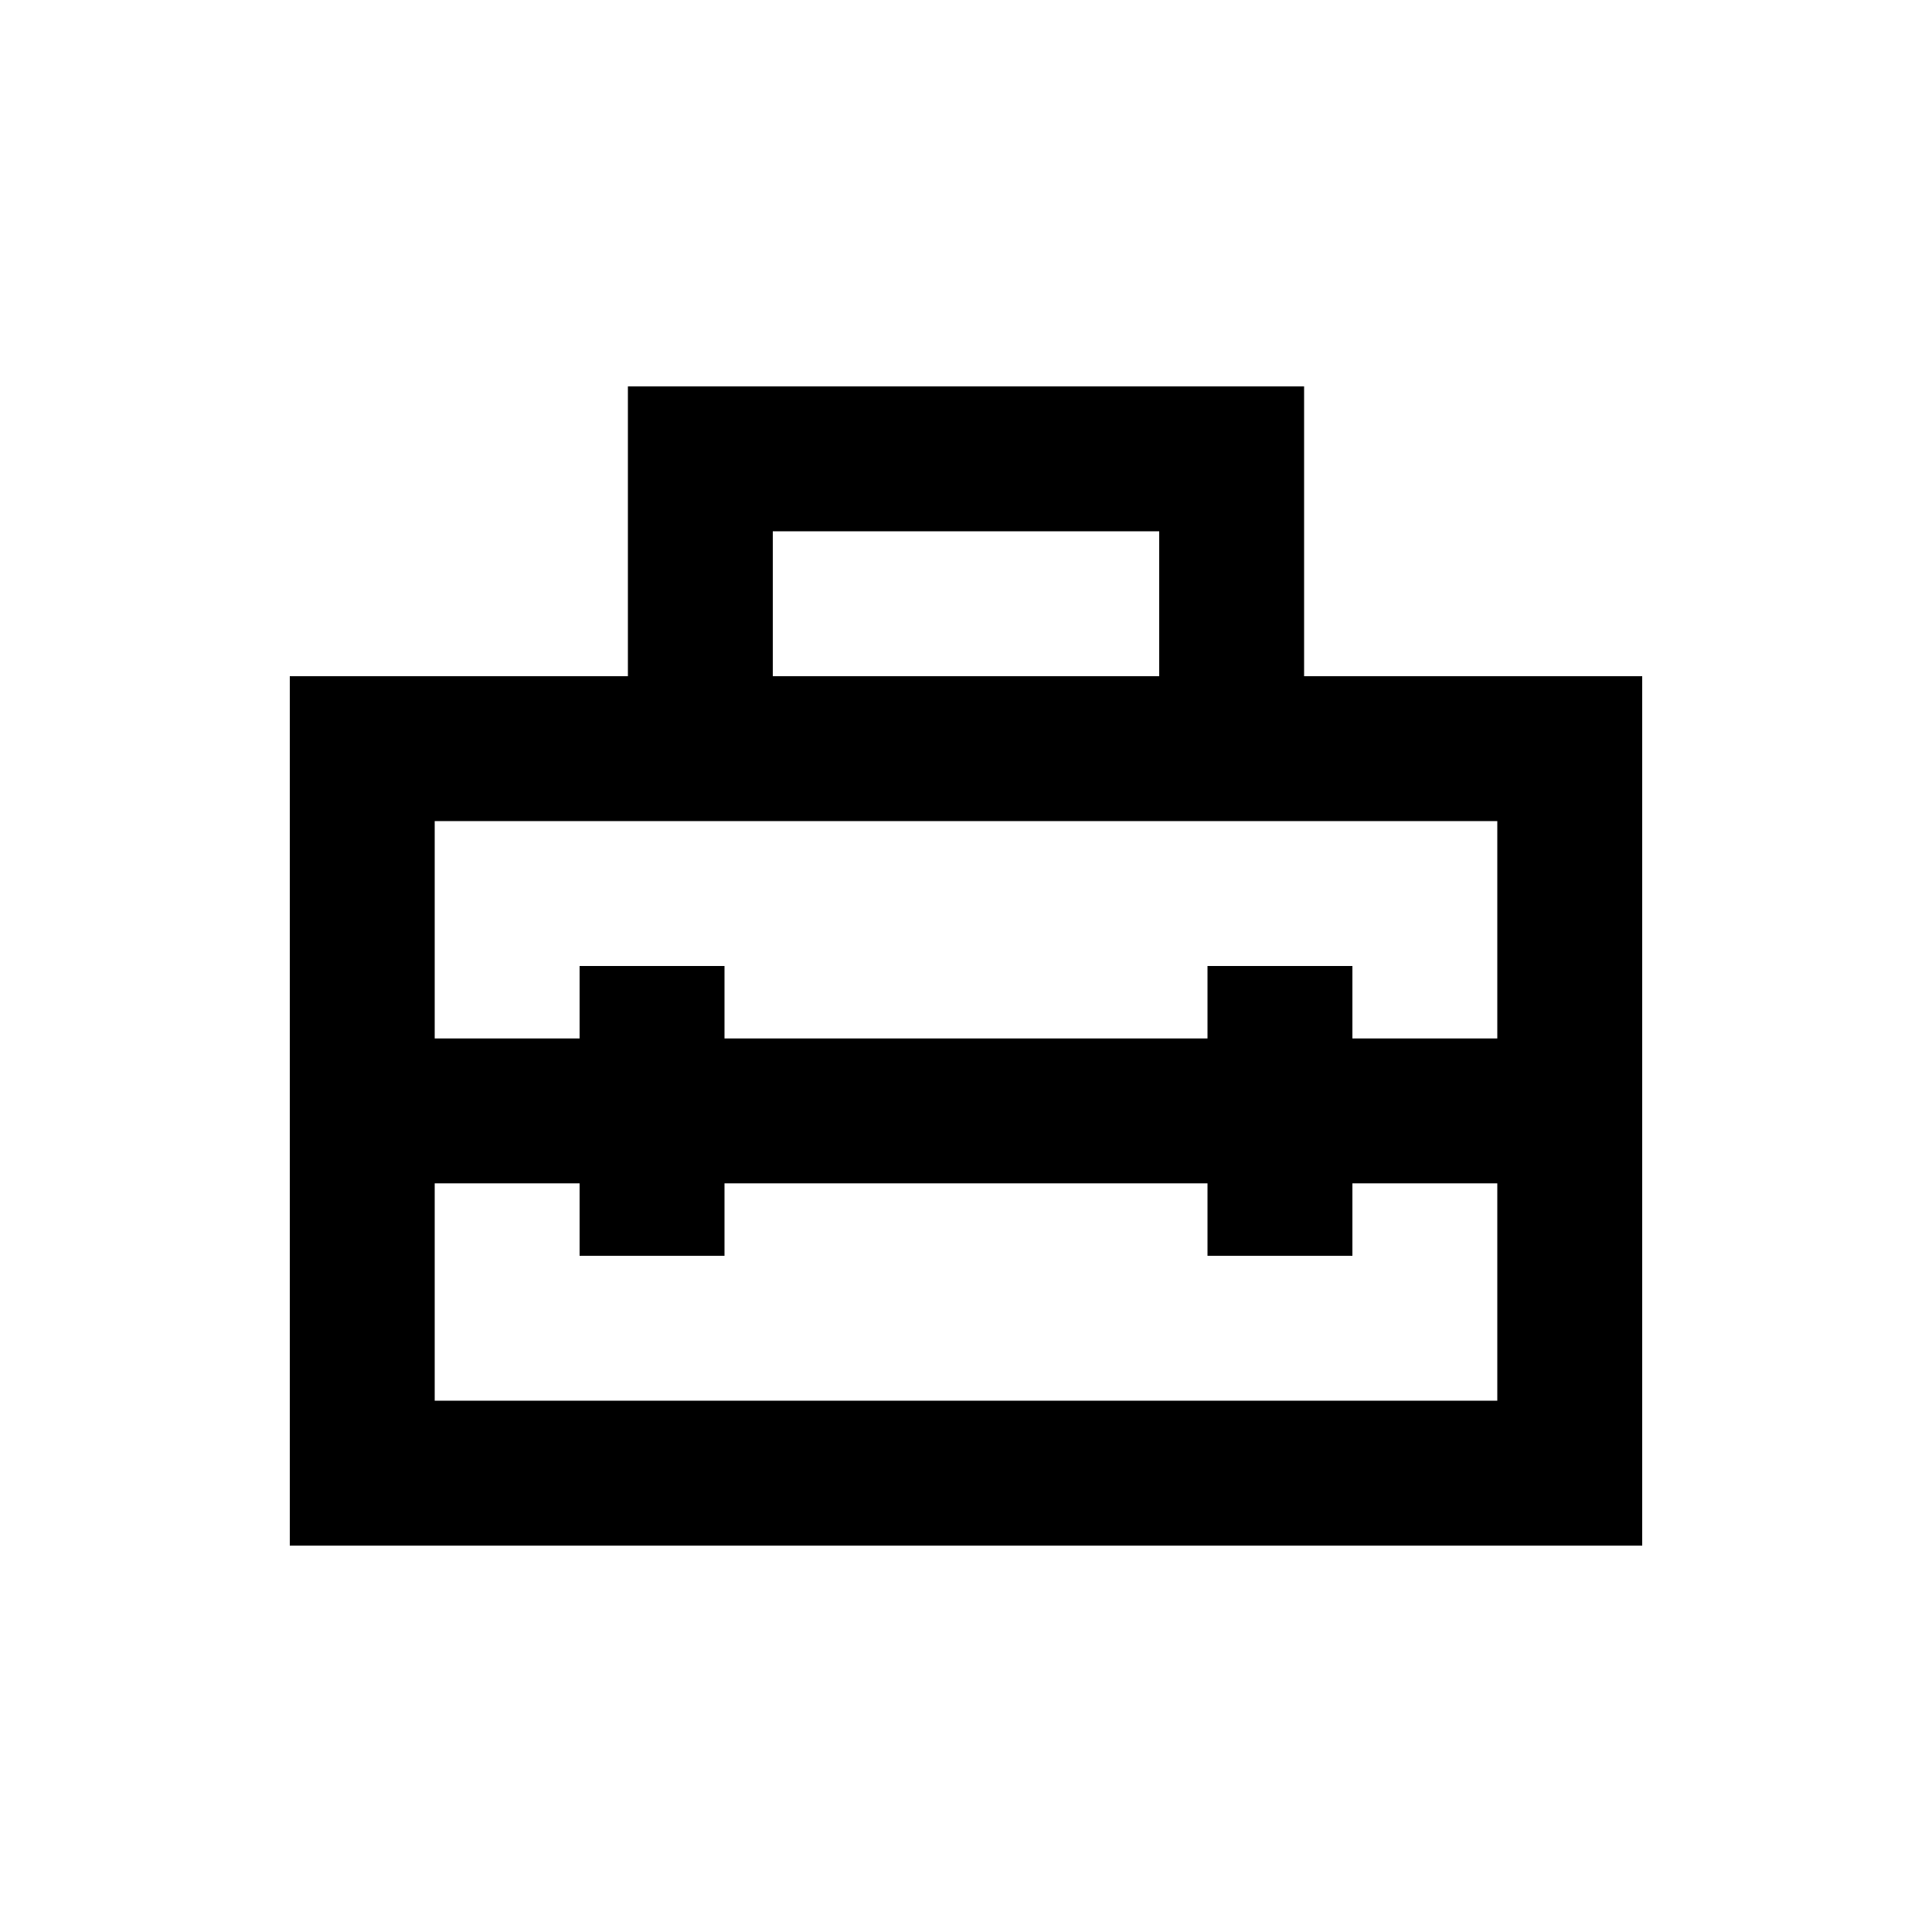<svg xmlns="http://www.w3.org/2000/svg" height="20" viewBox="0 -960 960 960" width="20"><path d="M480-408ZM144-192v-432h168v-144h336v144h168v432H144Zm216-180v36h-72v-36h-72v108h528v-108h-72v36h-72v-36H360ZM216-552v108h72v-36h72v36h240v-36h72v36h72v-108H216Zm168-72h192v-72H384v72Z"/></svg>